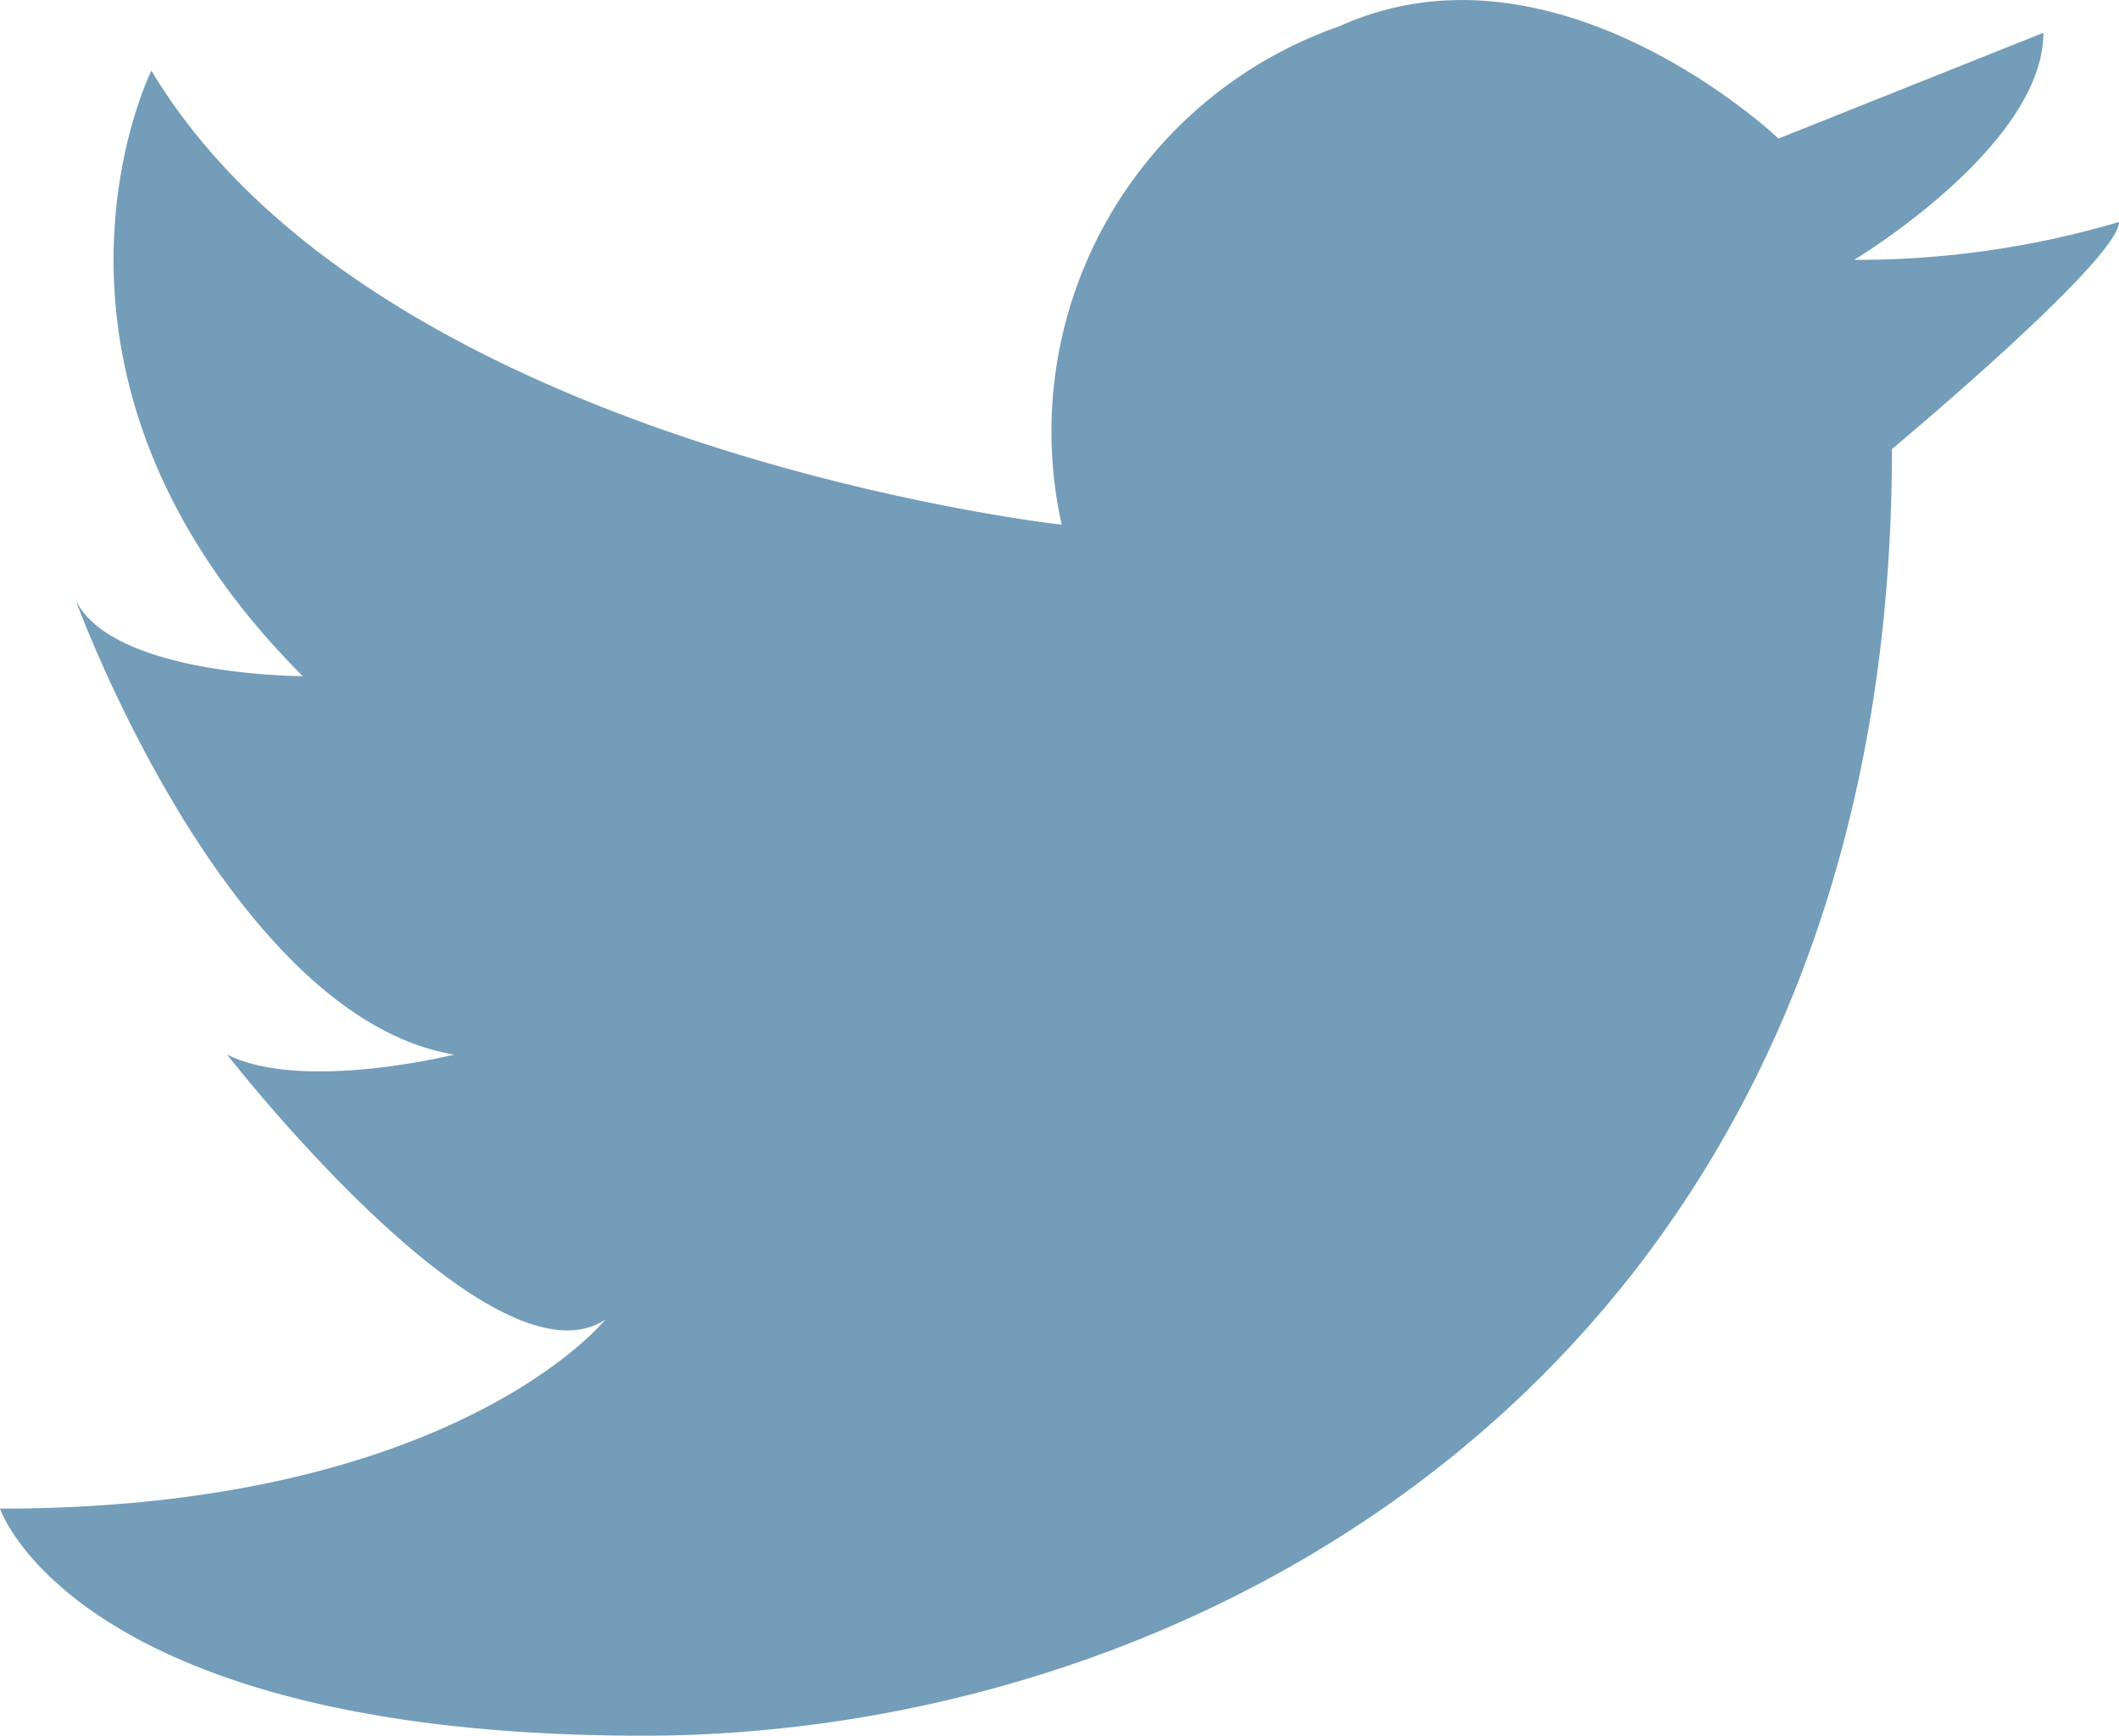 <svg xmlns="http://www.w3.org/2000/svg" width="34.187" height="28" viewBox="0 0 34.187 28"><path d="M1823.129,921.6a6.923,6.923,0,0,1,4.48-8.041c3.509-1.589,7.085,1.811,7.085,1.811l4.273-1.706c0,1.831-3.053,3.663-3.053,3.663a14.9,14.9,0,0,0,4.273-.611c0,.611-3.663,3.663-3.663,3.663,0,14.652-10.989,20.757-20.146,20.757S1806,937.473,1806,937.473c7.326,0,9.769-3.052,9.769-3.052-1.832,1.221-6.105-4.273-6.105-4.273,1.221.611,3.663,0,3.663,0-3.663-.611-6.105-7.326-6.105-7.326.611,1.221,3.663,1.221,3.663,1.221-4.884-4.884-2.442-9.768-2.442-9.768C1812.105,920.379,1823.129,921.6,1823.129,921.6Z" transform="translate(-1806 -913.135)" fill="#739db9"/></svg>